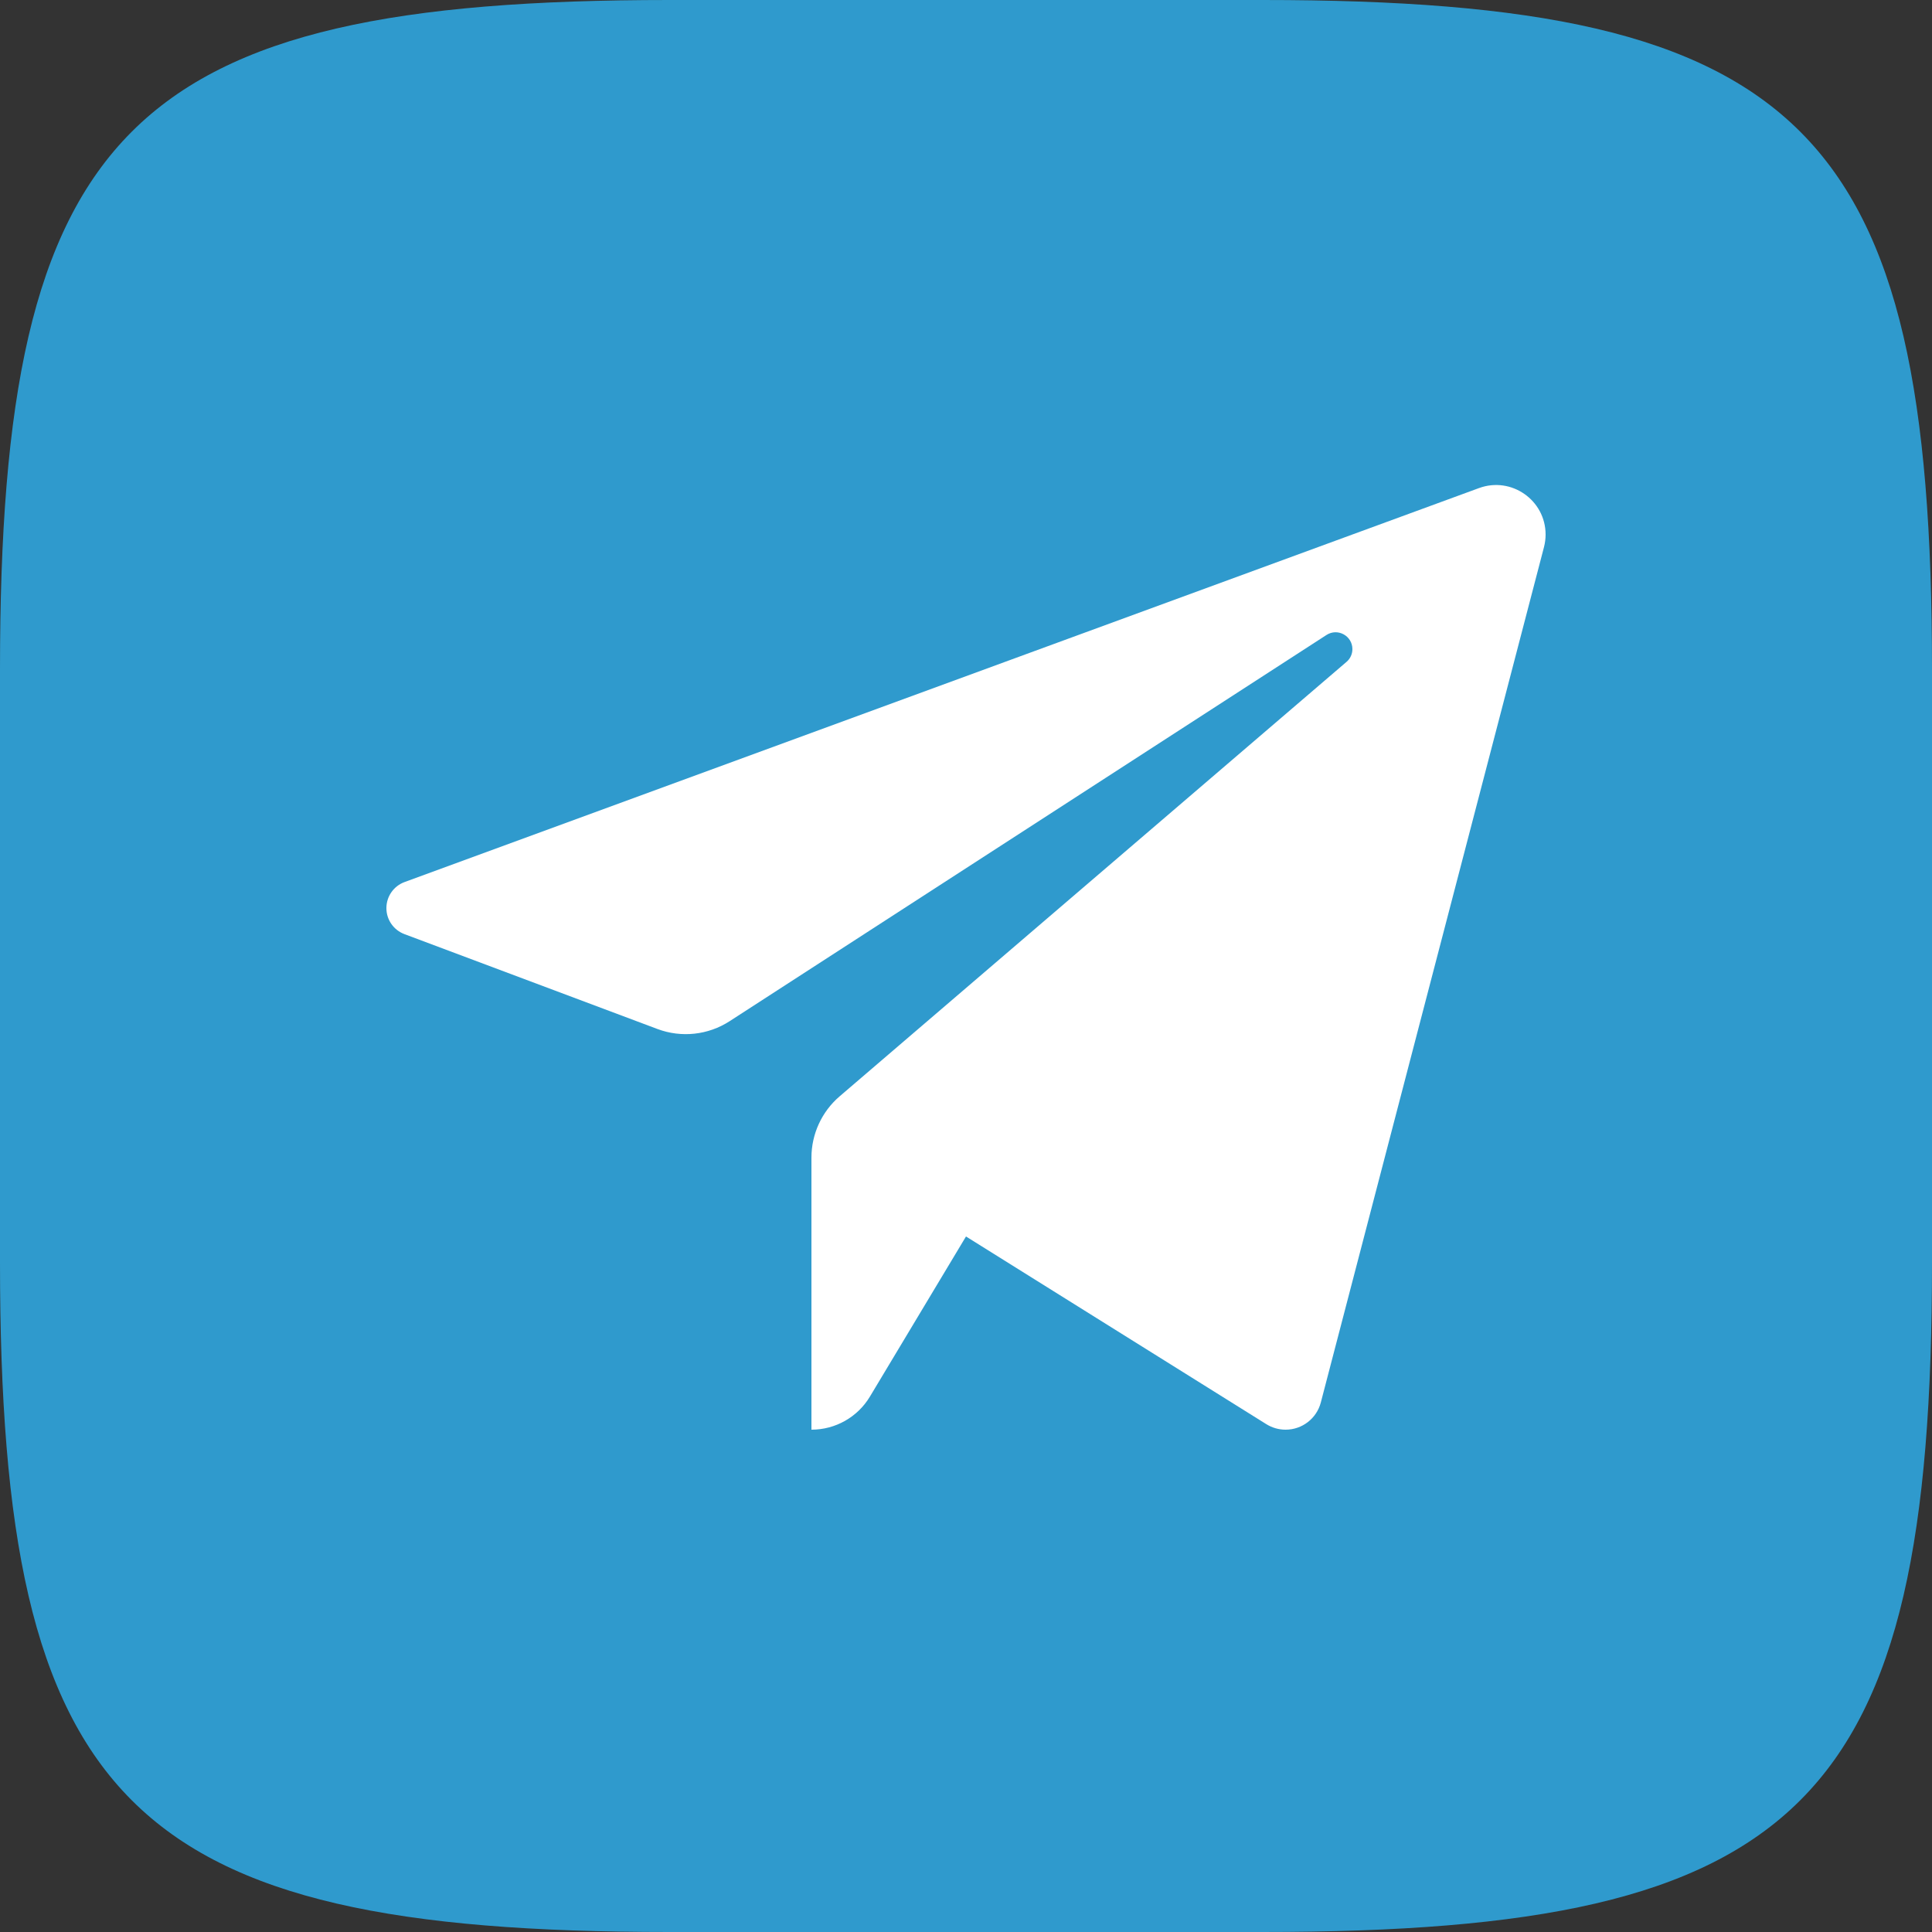 <svg width="24" height="24" viewBox="0 0 24 24" fill="none" xmlns="http://www.w3.org/2000/svg">
<rect x="0" y="0" width="24" height="24" fill="#333333" stroke="none"/>
<path fill-rule="evenodd" clip-rule="evenodd" d="M8.316 0H15.684C22.408 0 24 1.592 24 8.316V15.684C24 22.408 22.408 24 15.684 24H8.316C1.592 24 0 22.408 0 15.684V8.316C0 1.592 1.592 0 8.316 0Z" fill="#2F9ACD"/>
<path d="M18.373 6.063L5.026 10.957C4.89 11.007 4.8 11.136 4.8 11.281C4.8 11.425 4.889 11.553 5.024 11.604L8.168 12.783C8.465 12.894 8.797 12.858 9.063 12.686L16.478 7.888C16.617 7.798 16.8 7.898 16.8 8.064C16.8 8.125 16.773 8.183 16.727 8.222L10.429 13.62C10.208 13.81 10.08 14.088 10.08 14.38V17.76C10.378 17.76 10.654 17.604 10.807 17.348L12 15.36L15.73 17.691C15.802 17.736 15.885 17.76 15.97 17.76C16.176 17.76 16.356 17.621 16.408 17.421L19.18 6.796C19.193 6.745 19.2 6.693 19.2 6.641C19.2 6.213 18.774 5.916 18.373 6.063Z" fill="white"/>
</svg>
